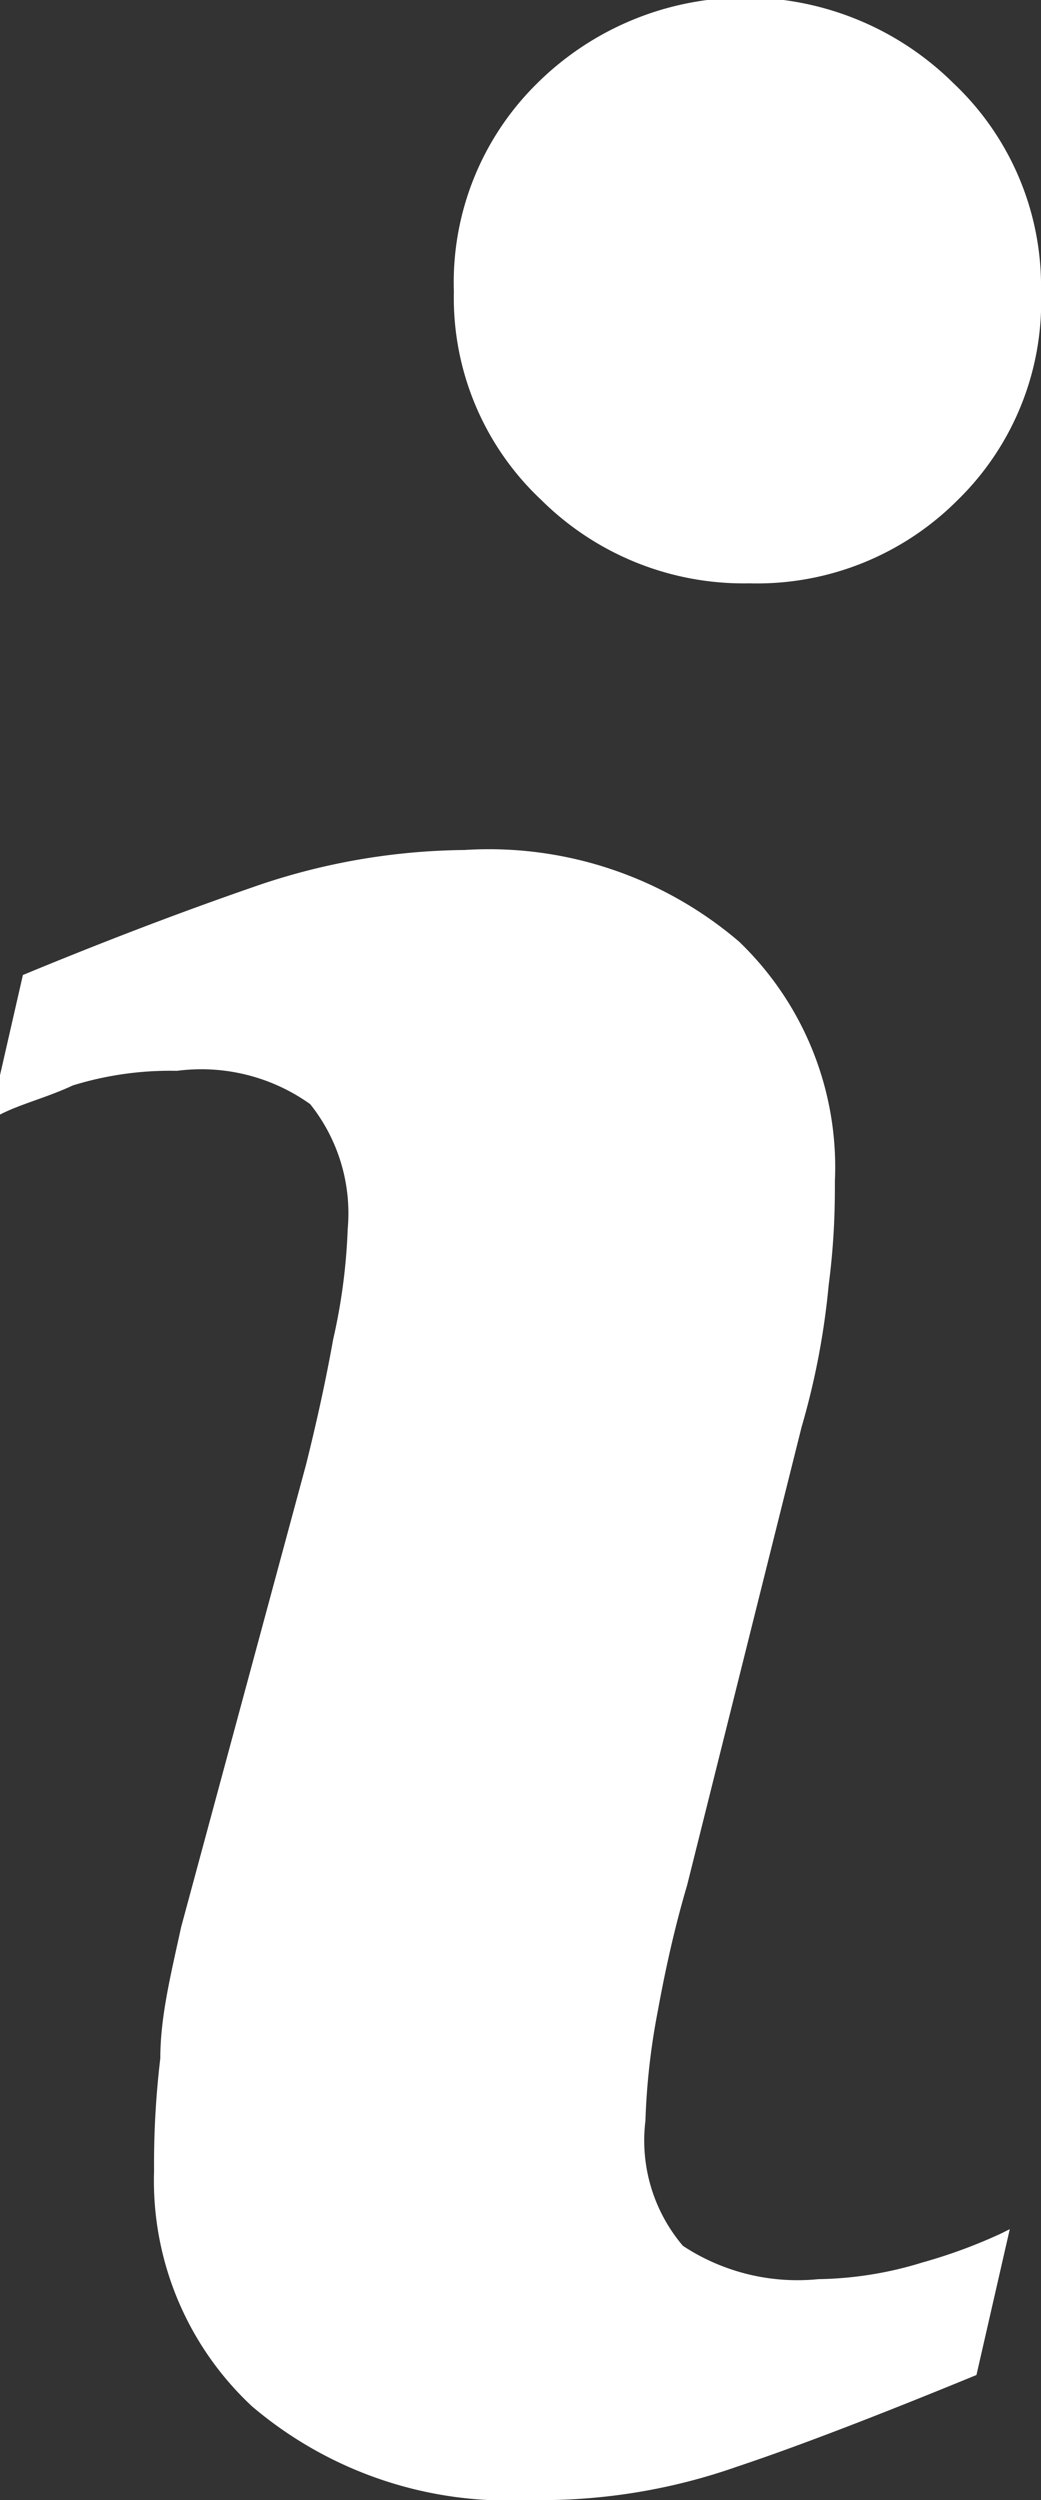 <svg xmlns="http://www.w3.org/2000/svg" width="5" height="12"><rect width="100%" height="100%" fill="#333333" stroke="none"/><defs><style>.cls-1 { fill: #fff; fill-rule: evenodd; }</style></defs><path d="M4.85 10.7l-.16.7q-.73.3-1.15.44a2.84 2.84 0 0 1-1 .16 1.9 1.9 0 0 1-1.33-.45 1.48 1.48 0 0 1-.47-1.13 4.26 4.26 0 0 1 .03-.54c0-.2.05-.4.1-.63l.6-2.22q.08-.32.13-.6a2.82 2.82 0 0 0 .07-.53.84.84 0 0 0-.18-.6.9.9 0 0 0-.64-.16 1.58 1.58 0 0 0-.5.07c-.15.07-.3.1-.4.17l.16-.7q.58-.24 1.1-.42a3.16 3.16 0 0 1 1.02-.18 1.85 1.85 0 0 1 1.32.44 1.5 1.5 0 0 1 .46 1.15c0 .1 0 .27-.03.5a3.64 3.64 0 0 1-.13.68L3.3 9.05q-.08.27-.14.6a3.33 3.33 0 0 0-.06.53.78.78 0 0 0 .18.6 1 1 0 0 0 .65.16 1.77 1.77 0 0 0 .5-.08 2.5 2.5 0 0 0 .38-.14zM5 1.4a1.33 1.33 0 0 1-.4 1 1.36 1.36 0 0 1-1 .4 1.38 1.38 0 0 1-1-.4 1.33 1.33 0 0 1-.42-1 1.34 1.34 0 0 1 .4-1 1.42 1.42 0 0 1 2 0 1.34 1.34 0 0 1 .42 1z" class="cls-1"/></svg>